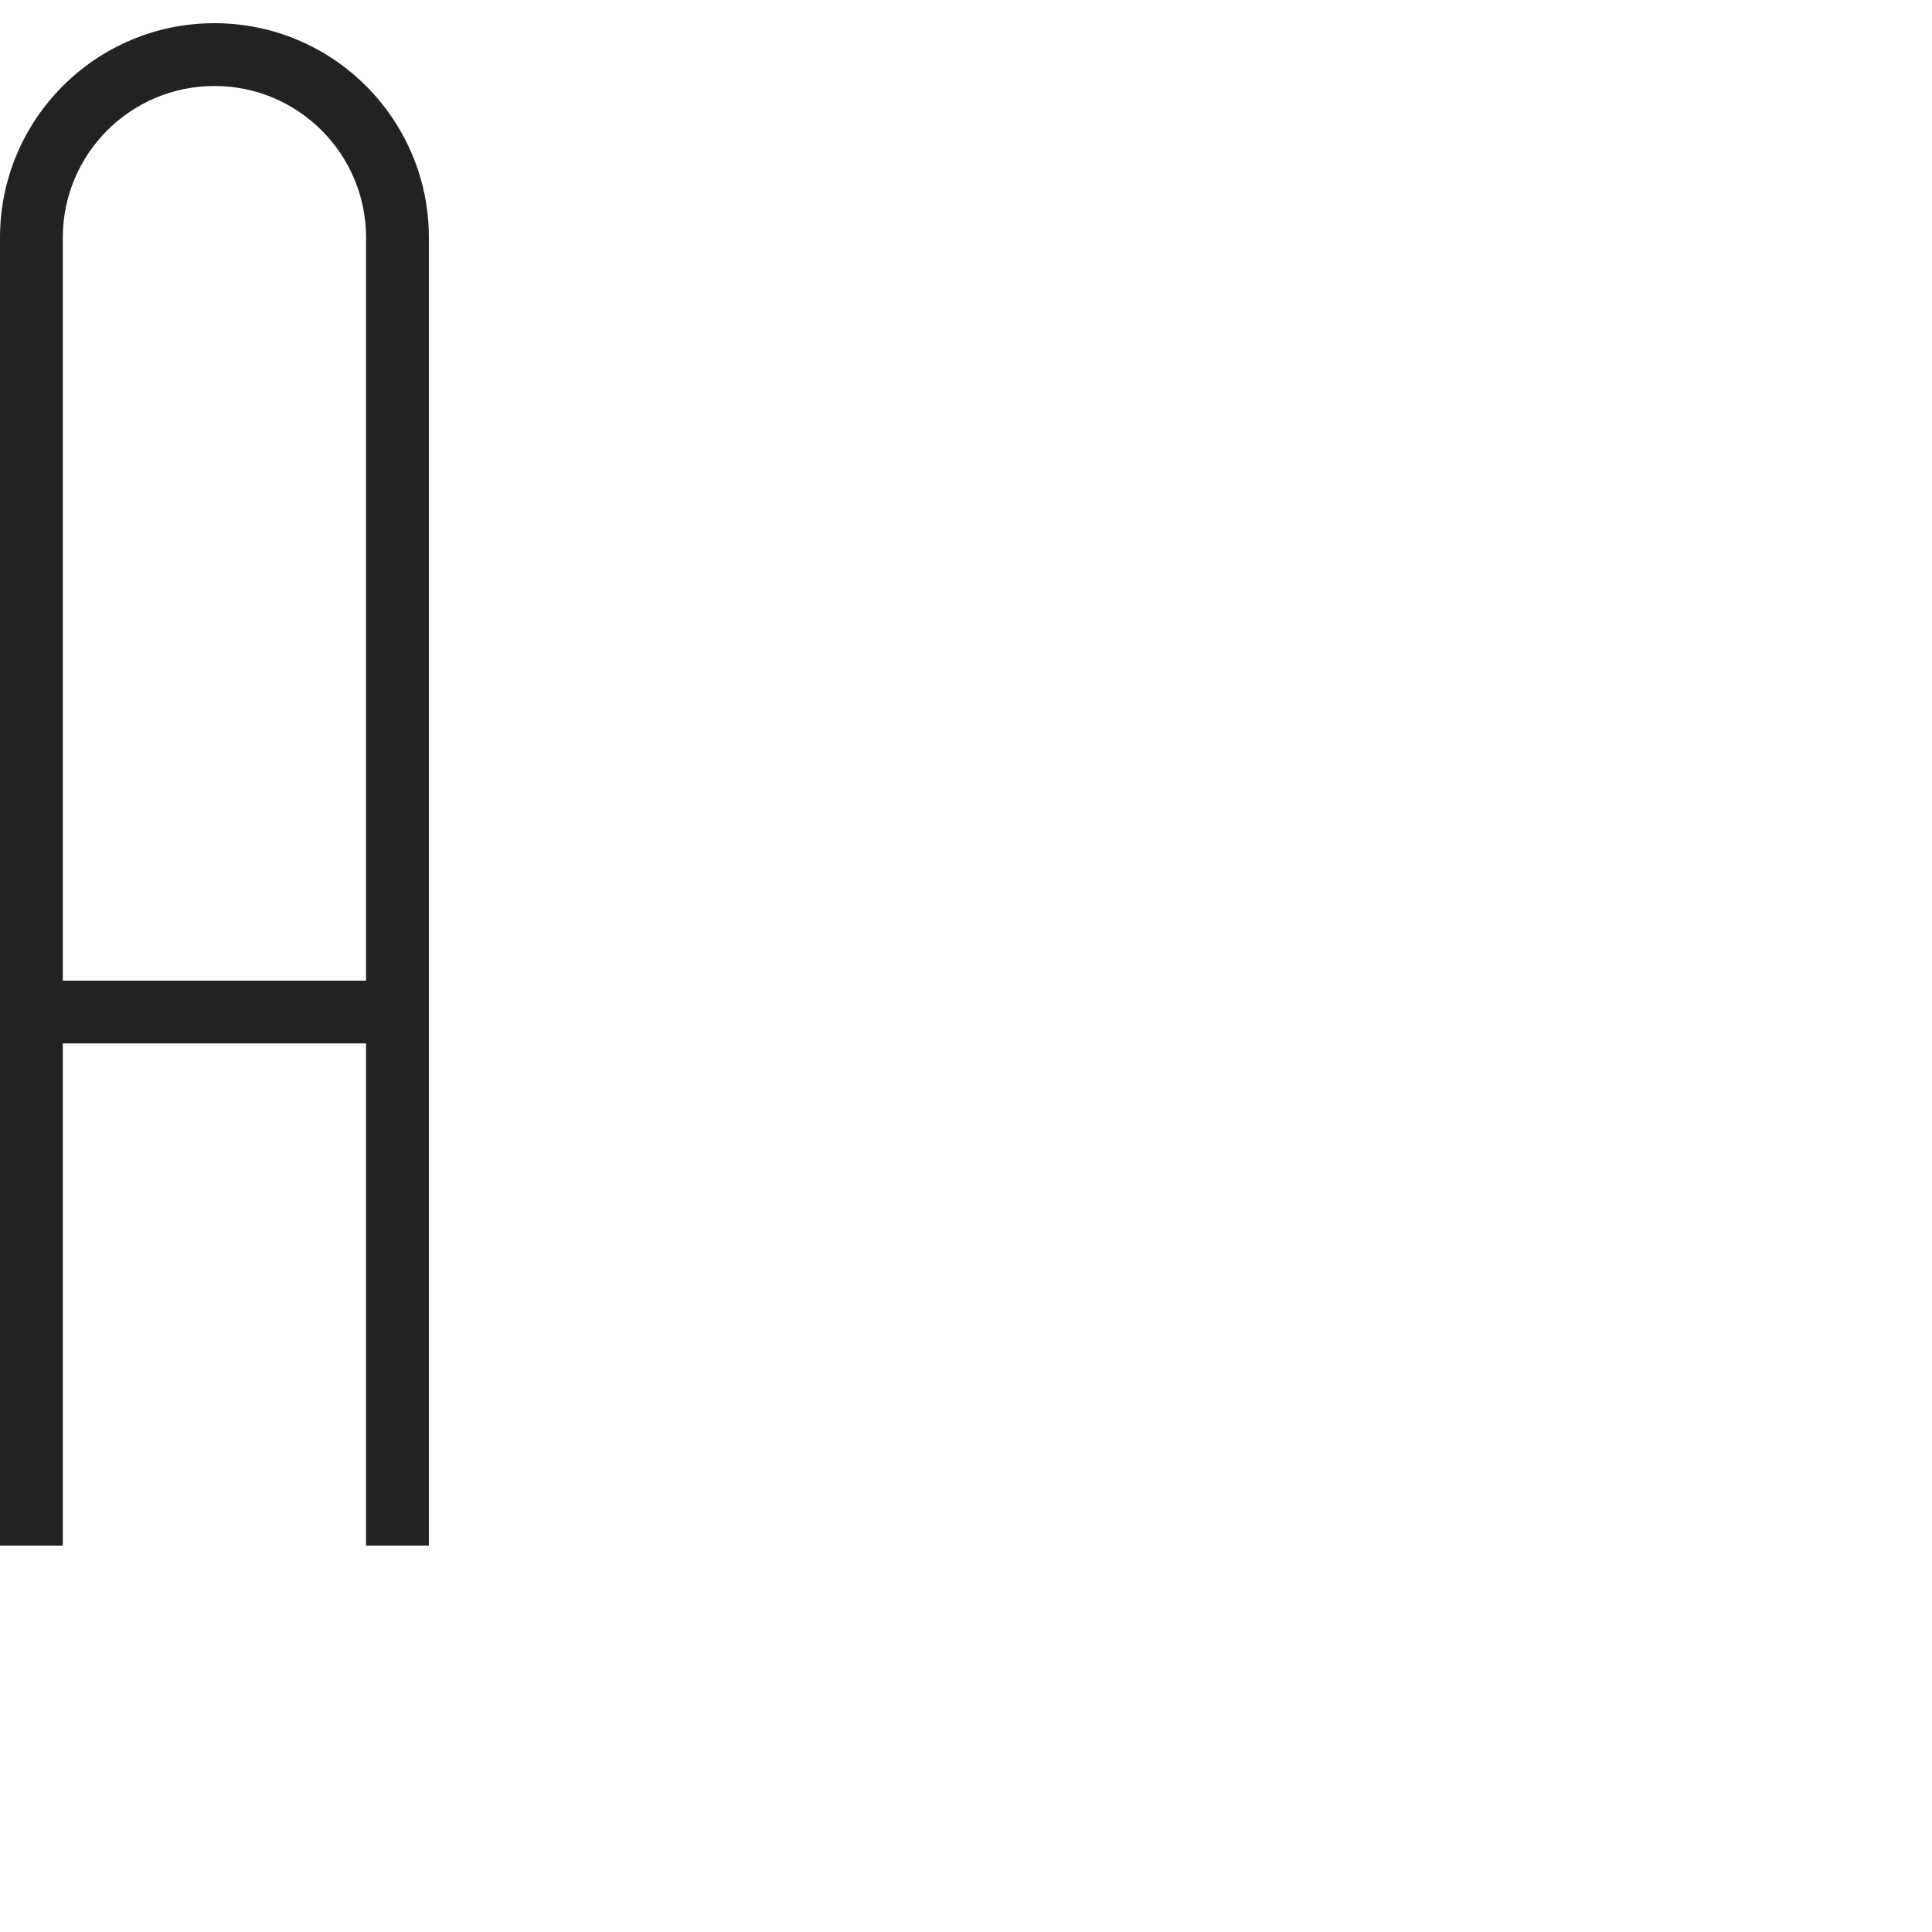 <?xml version="1.0" encoding="iso-8859-1"?>
<!-- Generator: Adobe Illustrator 21.0.0, SVG Export Plug-In . SVG Version: 6.00 Build 0)  -->
<svg version="1.1" xmlns="http://www.w3.org/2000/svg" xmlns:xlink="http://www.w3.org/1999/xlink" x="0px" y="0px"
	 viewBox="0 0 1000 1000" style="enable-background:new 0 0 1000 1000;" xml:space="preserve">
<g id="Cap_x5F_01_x5F_&#xE0;">
	<path style="fill:#222221;" d="M110.994,12.001C49.694,12.001,0,61.695,0,122.995v677.004h32.51V540.079h156.97v259.921h32.51
		V122.995C221.989,61.695,172.295,12.001,110.994,12.001z M32.51,507.569V122.995c0-43.346,35.139-78.485,78.485-78.485
		s78.485,35.139,78.485,78.485v384.574H32.51z"/>
	<polygon style="fill:#222221;" points="102.144,0 88.696,-111.002 121.443,-111.002 134.891,0 	"/>
</g>
<g id="Calque_1">
</g>
</svg>
